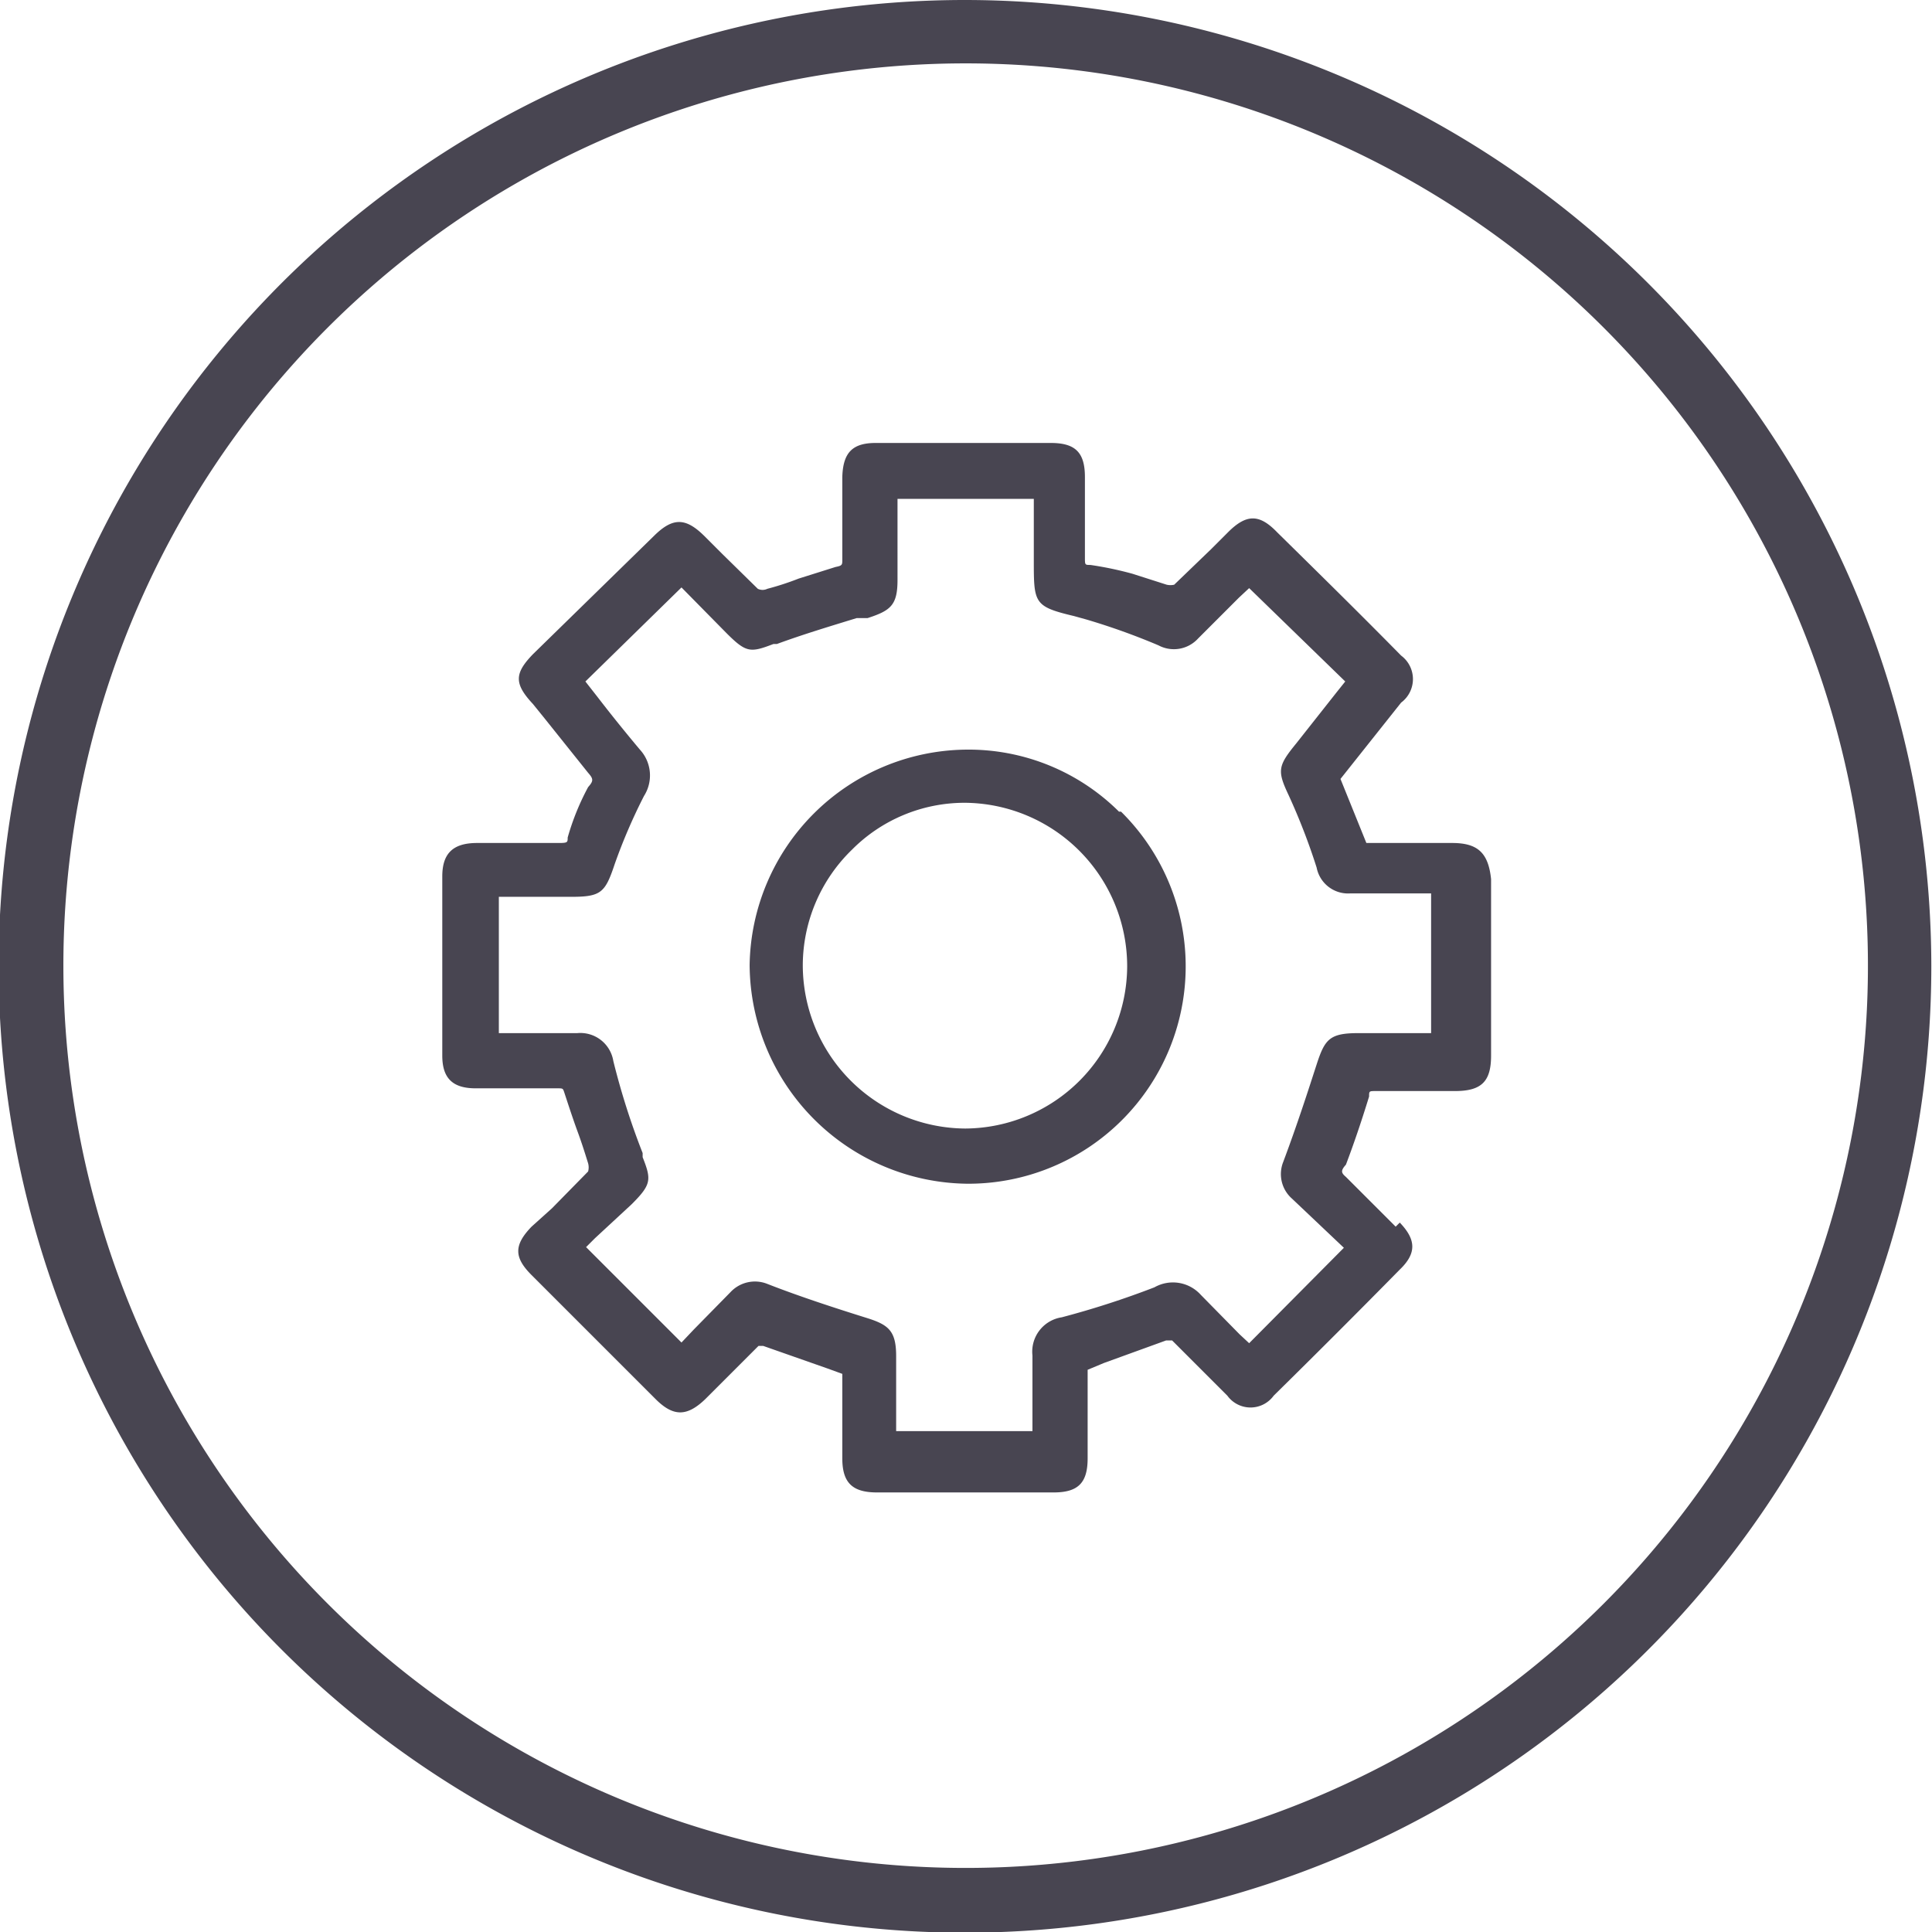 <svg id="Layer_1" data-name="Layer 1" xmlns="http://www.w3.org/2000/svg" viewBox="0 0 28.35 28.35"><defs><style>.cls-1{fill:#484551;}</style></defs><path class="cls-1" d="M14.17.93A13.24,13.24,0,1,1,.93,14.17,13.24,13.24,0,0,1,14.17.93m0-.93A14.18,14.18,0,1,0,28.34,14.17,14.19,14.19,0,0,0,14.17,0Z"/><g id="FfBEuK.tif"><path class="cls-1" d="M21.31,12.37H20.05l-.38-.94.89-1.12a.43.43,0,0,0,0-.69c-.6-.61-1.21-1.21-1.82-1.81-.26-.27-.45-.27-.72,0l-.25.25-.54.52a.25.25,0,0,1-.11,0l-.5-.16A5.05,5.05,0,0,0,16,8.29c-.08,0-.08,0-.08-.11,0-.32,0-.64,0-1V7c0-.36-.14-.5-.5-.5H12.85c-.34,0-.48.14-.49.5v.21c0,.32,0,.64,0,1,0,.08,0,.09-.1.11l-.54.17a4.11,4.11,0,0,1-.46.15.16.16,0,0,1-.14,0l-.53-.52-.25-.25c-.28-.28-.47-.28-.75,0L7.82,9.6c-.27.28-.28.43,0,.73l.17.21.64.8c.08.09.08.12,0,.21a3.67,3.67,0,0,0-.3.74c0,.07,0,.08-.13.08H7c-.35,0-.51.15-.51.49v2.63c0,.33.15.48.49.48h1.2c.08,0,.08,0,.1.06s.12.37.19.56.11.32.16.48a.23.23,0,0,1,0,.12l-.53.54L7.8,18c-.26.27-.26.45,0,.71l1.82,1.82c.26.26.46.26.73,0l.28-.28.5-.5.07,0,.94.33.22.08v1.24c0,.36.15.5.51.5h2.59c.36,0,.5-.14.5-.5V20.1L16.2,20l.91-.33.09,0,.45.45.36.36a.42.42,0,0,0,.68,0c.62-.61,1.24-1.23,1.85-1.85.25-.24.24-.44,0-.69L20.48,18l-.73-.73c-.07-.06-.08-.09,0-.18.11-.29.22-.61.34-1,0-.08,0-.08.1-.08h1.16c.39,0,.53-.14.53-.52V12.9C21.84,12.52,21.69,12.37,21.31,12.37ZM21,15.16H19.93c-.42,0-.49.09-.61.46s-.28.87-.49,1.43a.48.48,0,0,0,.13.54l.76.72-1.39,1.4-.14-.13L17.62,19a.55.55,0,0,0-.68-.11,12.93,12.93,0,0,1-1.36.44.51.51,0,0,0-.43.56V21h-2V19.9c0-.37-.11-.46-.43-.56-.48-.15-1-.32-1.46-.5a.49.49,0,0,0-.54.12l-.54.55L10,19.7l-1.4-1.4.13-.13.54-.5c.29-.29.29-.36.16-.69l0-.06A10.78,10.78,0,0,1,9,15.57a.49.49,0,0,0-.53-.41h-.4c-.25,0-.5,0-.75,0v-2H8.38c.44,0,.5-.06.64-.48a8.18,8.18,0,0,1,.43-1A.56.56,0,0,0,9.39,11c-.21-.25-.42-.51-.62-.77L8.59,10,10,8.62l.66.67c.29.29.35.29.69.16l.05,0c.38-.14.78-.26,1.17-.38l.16,0c.34-.11.44-.19.44-.56V7.32h2v.9c0,.63,0,.68.59.82l.18.05A9.86,9.86,0,0,1,17,9.47a.48.48,0,0,0,.58-.1l.6-.6.15-.14L19.74,10l-.12.15-.6.76c-.27.33-.28.4-.11.76l0,0a9.36,9.36,0,0,1,.41,1.06.47.47,0,0,0,.49.38H21Z"/><path class="cls-1" d="M16.42,11.91A3.13,3.13,0,0,0,14.17,11h0A3.21,3.21,0,0,0,11,14.16a3.23,3.23,0,0,0,3.2,3.21h0a3.19,3.19,0,0,0,2.25-5.46Zm-2.25,4.65h0a2.4,2.4,0,0,1-2.39-2.4,2.37,2.37,0,0,1,.72-1.69,2.33,2.33,0,0,1,1.66-.69h0a2.4,2.4,0,0,1,2.38,2.4,2.39,2.39,0,0,1-2.38,2.38Z"/></g></svg>